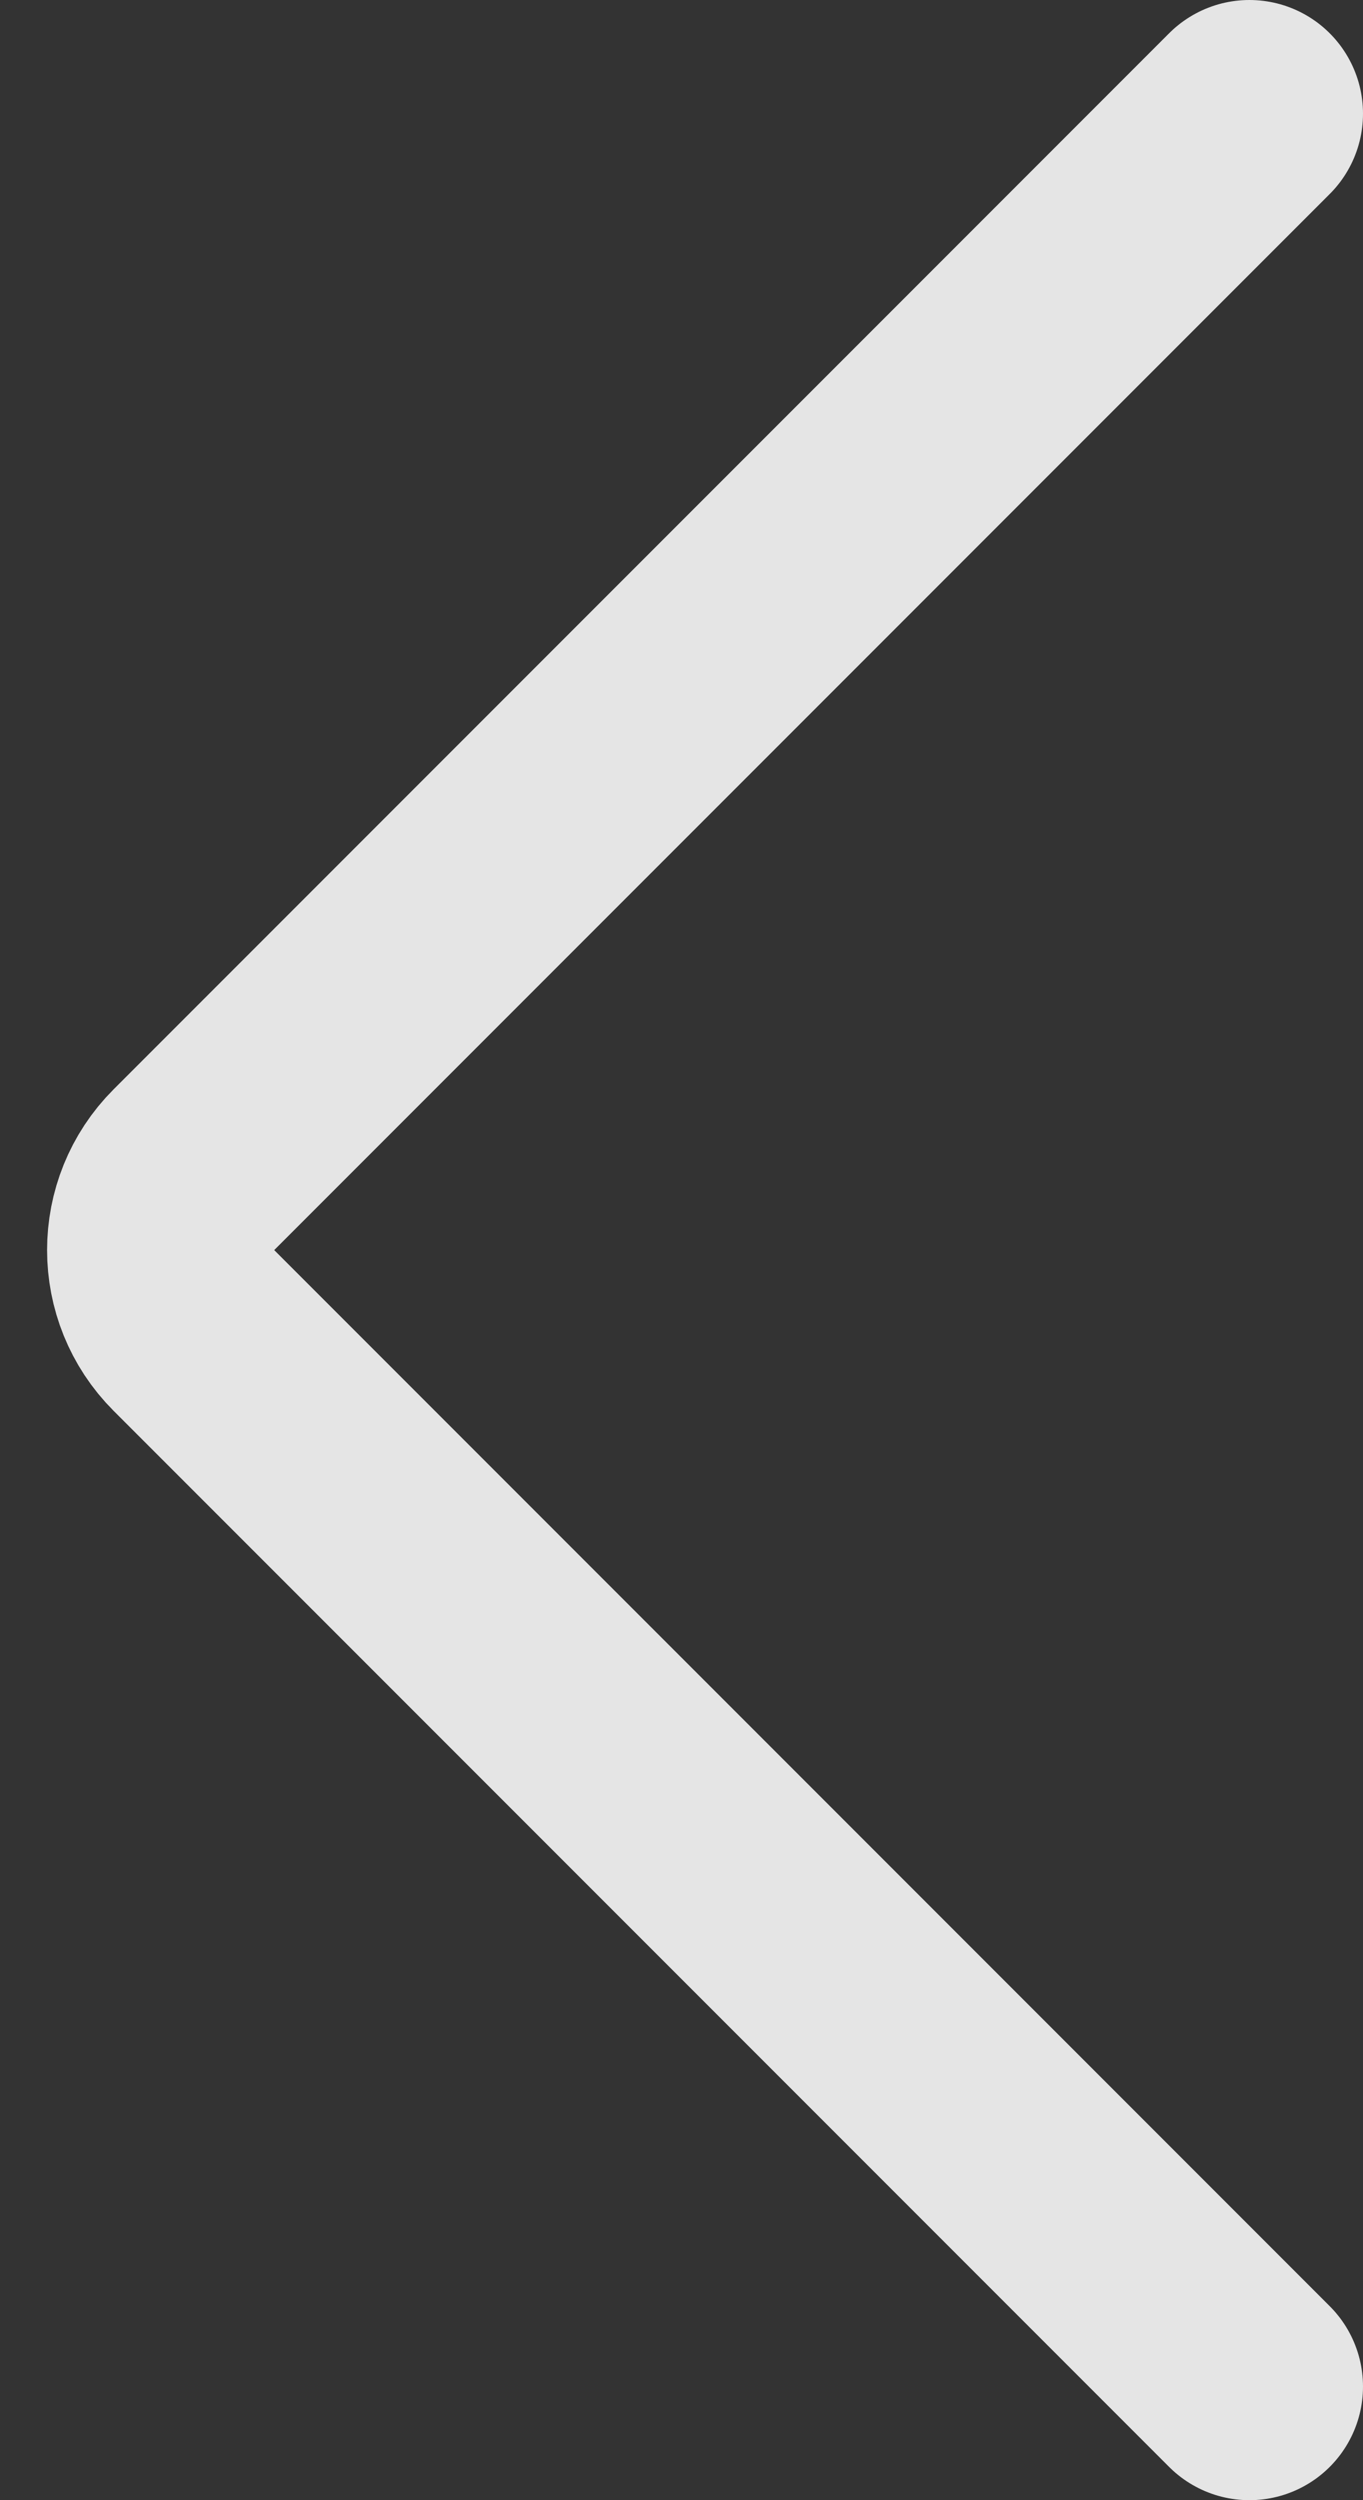 <svg width="12" height="22" viewBox="0 0 12 22" fill="none" xmlns="http://www.w3.org/2000/svg">
<rect x="0" y="0" width="12" height="22" fill="#333333" stroke="none"/>
<path id="Vector 187" d="M11 1L1.707 10.293C1.317 10.683 1.317 11.317 1.707 11.707L11 21" stroke="white" stroke-opacity="0.87" stroke-width="2" stroke-linecap="round"/>
</svg>
